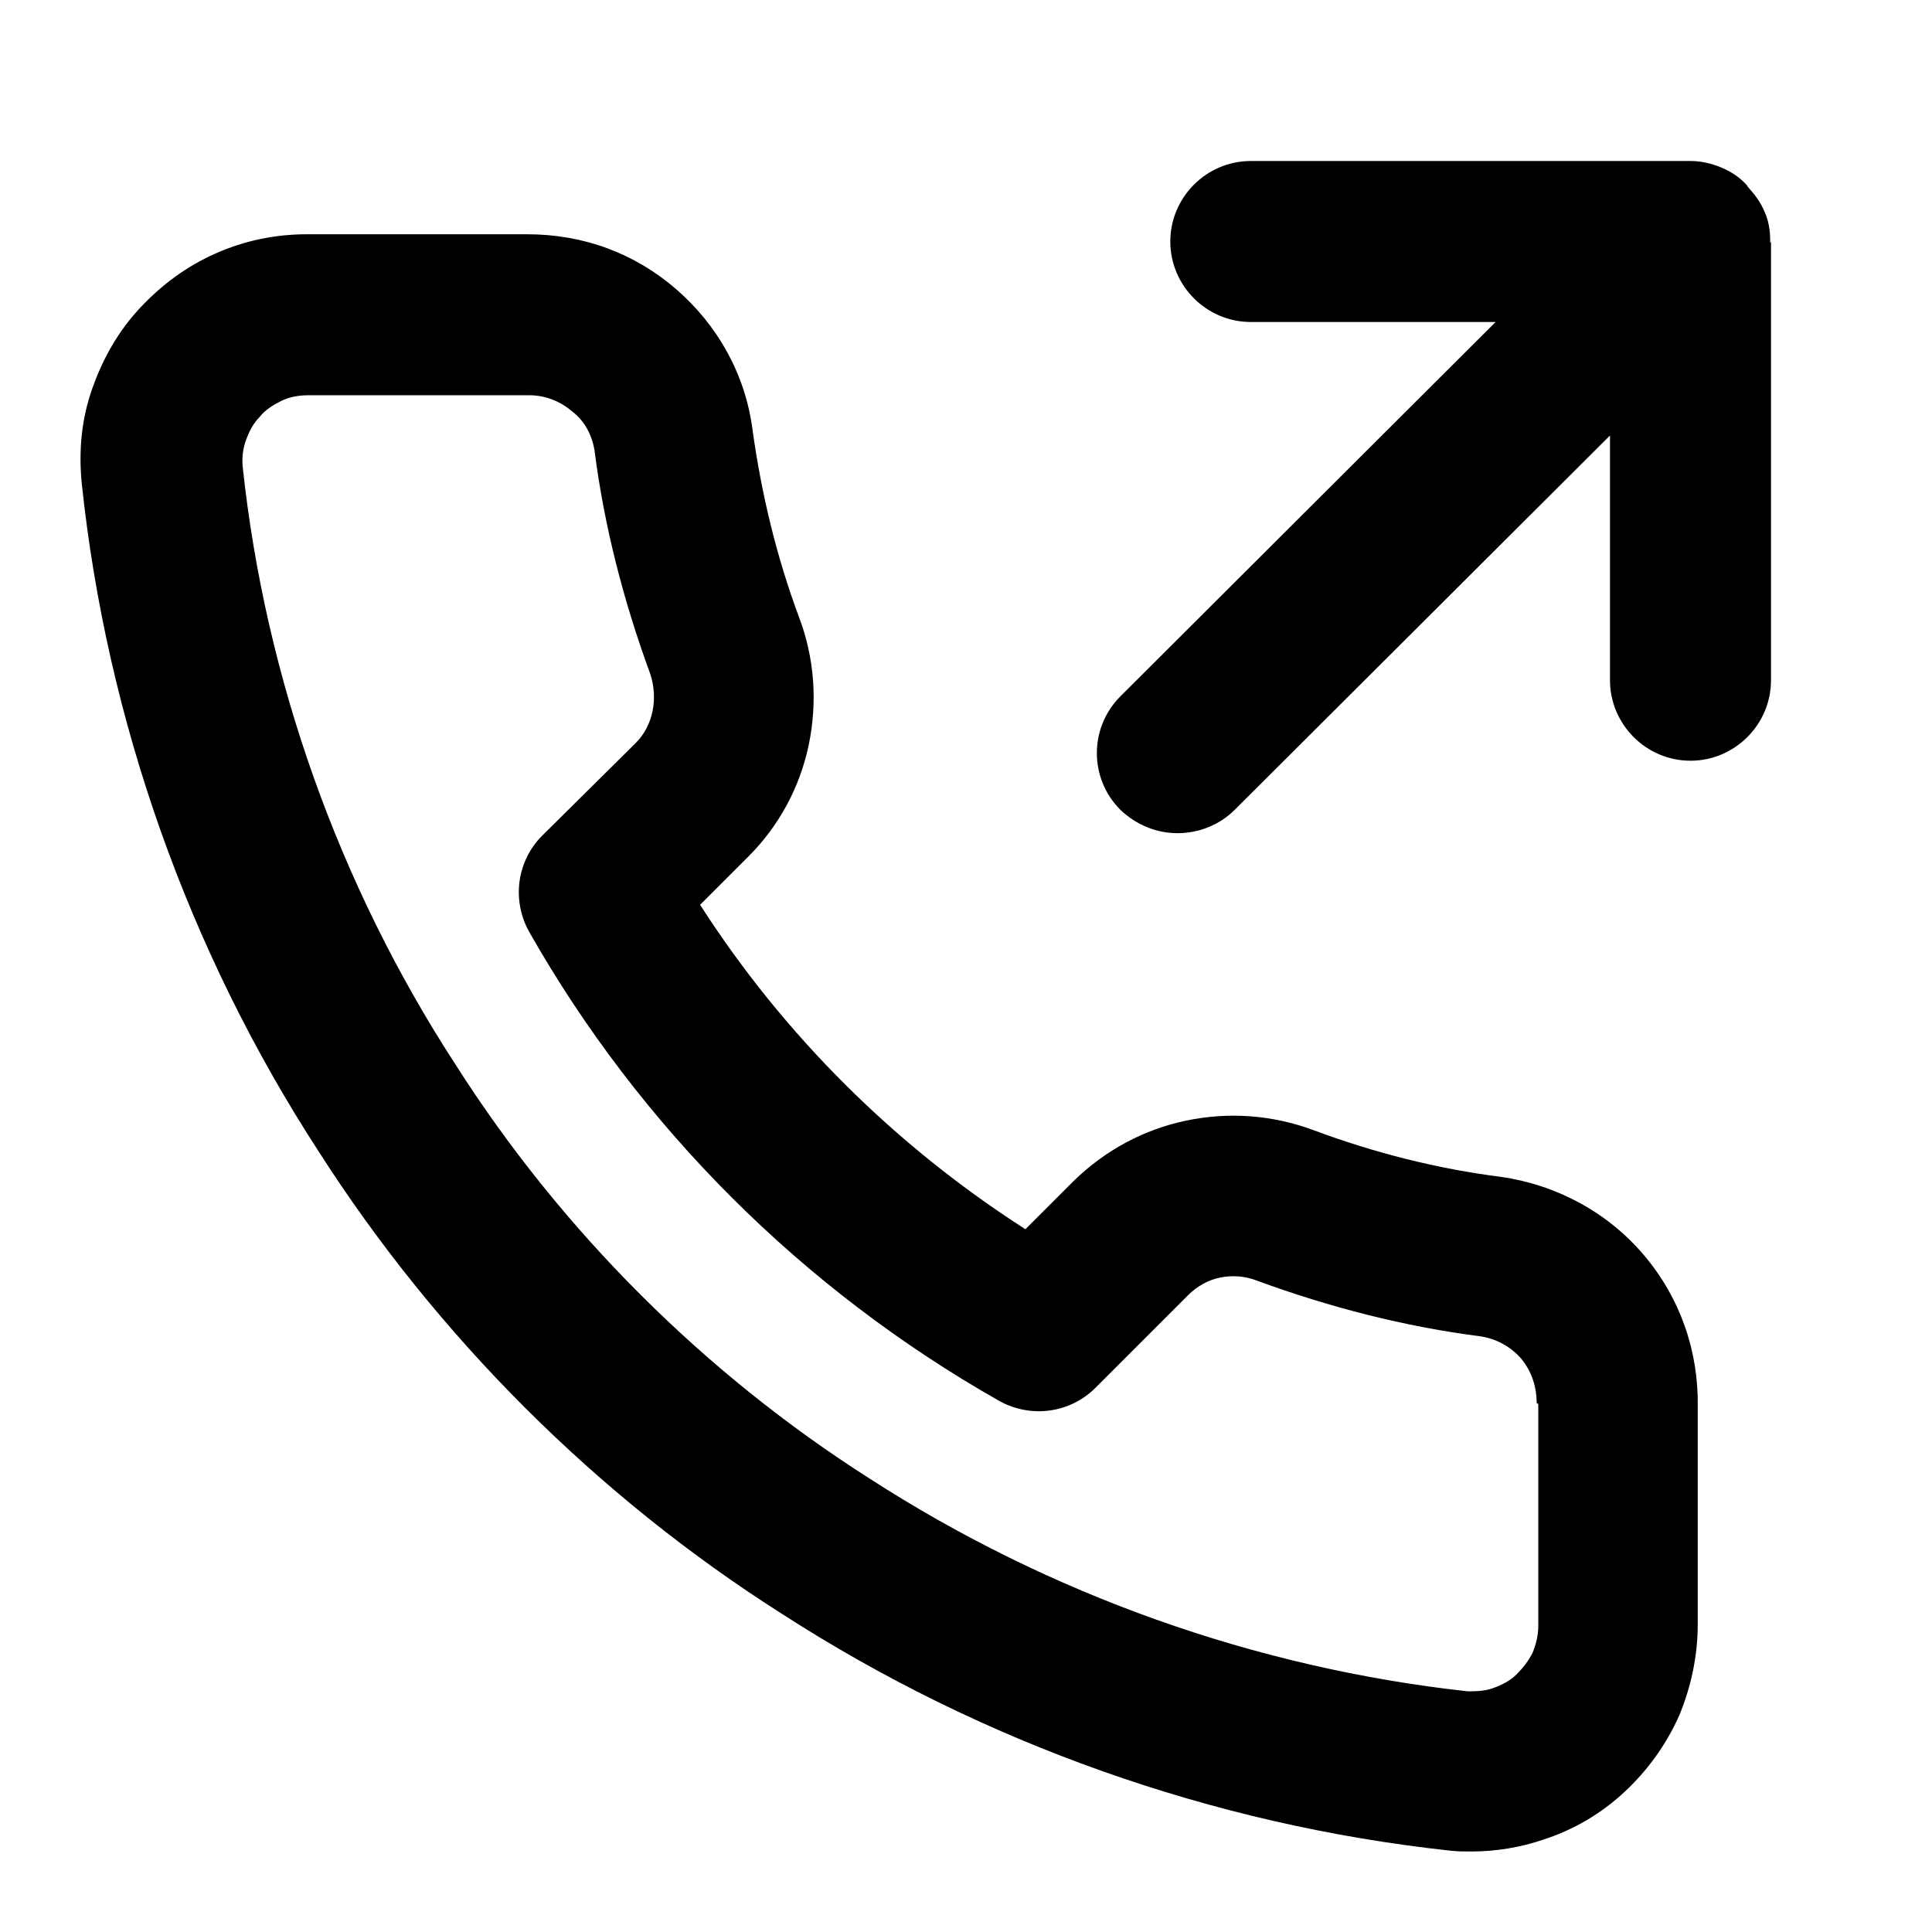 <svg class="fill-current stroke-current w-full h-full" style="color: inherit" stroke-width="0.2" width="24" height="24" viewBox="0 0 24 24" stroke="none" xmlns="http://www.w3.org/2000/svg">
<path d="M22 3V8.45C22 9 21.55 9.45 21 9.45C20.45 9.45 20 9 20 8.45V5.41L15.338 10.06C15.148 10.25 14.888 10.35 14.628 10.35C14.368 10.35 14.118 10.25 13.918 10.06C13.528 9.67 13.528 9.04 13.918 8.65L18.579 4H15.538C14.988 4 14.538 3.55 14.538 3C14.538 2.45 14.988 2 15.538 2H21C21.13 2 21.26 2.03 21.38 2.08C21.5 2.13 21.61 2.2 21.7 2.3C21.7 2.3 21.71 2.32 21.72 2.33C21.8 2.42 21.87 2.51 21.92 2.63C21.97 2.74 21.99 2.86 21.99 2.99C21.99 2.99 21.99 3.01 21.99 3.02L22 3ZM20.42 15.59C20.87 16.12 21.1 16.78 21.09 17.47V20.18C21.09 20.56 21.01 20.95 20.86 21.31C20.7 21.67 20.47 21.99 20.18 22.26C19.89 22.53 19.549 22.73 19.179 22.85C18.889 22.95 18.579 23 18.279 23C18.189 23 18.109 23 18.019 22.99C15.058 22.67 12.198 21.65 9.717 20.05C7.416 18.59 5.426 16.6 3.956 14.3C2.345 11.82 1.325 8.95 1.015 6C0.975 5.59 1.015 5.2 1.145 4.83C1.275 4.46 1.465 4.12 1.735 3.83C2.005 3.54 2.315 3.31 2.675 3.15C3.035 2.99 3.415 2.91 3.816 2.91H6.546C7.256 2.91 7.887 3.15 8.397 3.59C8.917 4.04 9.257 4.65 9.347 5.33C9.457 6.13 9.647 6.92 9.927 7.67C10.117 8.17 10.157 8.72 10.047 9.25C9.937 9.78 9.677 10.26 9.297 10.64L8.697 11.24C9.737 12.86 11.117 14.23 12.738 15.27L13.338 14.67C13.728 14.29 14.208 14.03 14.738 13.92C15.268 13.81 15.809 13.85 16.319 14.04C17.069 14.32 17.859 14.52 18.649 14.62C19.339 14.72 19.97 15.06 20.42 15.59ZM19.089 17.43C19.089 17.23 19.029 17.04 18.899 16.88C18.769 16.73 18.589 16.63 18.389 16.6C17.449 16.48 16.519 16.24 15.618 15.91C15.468 15.85 15.308 15.84 15.158 15.87C15.008 15.9 14.868 15.98 14.758 16.09L13.608 17.24C13.288 17.56 12.798 17.62 12.408 17.4C9.977 16.02 7.957 14.01 6.576 11.58C6.356 11.19 6.416 10.7 6.736 10.38L7.897 9.23C8.007 9.12 8.077 8.98 8.107 8.83C8.137 8.68 8.127 8.52 8.077 8.37C7.747 7.47 7.506 6.54 7.386 5.6C7.356 5.41 7.266 5.23 7.106 5.11C6.956 4.98 6.766 4.91 6.576 4.91H3.826C3.716 4.91 3.595 4.93 3.495 4.98C3.395 5.03 3.295 5.09 3.225 5.18C3.145 5.26 3.095 5.36 3.055 5.47C3.015 5.58 3.005 5.69 3.015 5.8C3.295 8.42 4.206 10.99 5.656 13.22C6.966 15.28 8.747 17.06 10.807 18.37C13.038 19.81 15.598 20.72 18.229 21.01C18.329 21.01 18.439 21.01 18.549 20.97C18.659 20.93 18.759 20.88 18.839 20.8C18.919 20.72 18.989 20.63 19.039 20.53C19.079 20.43 19.109 20.32 19.109 20.2V17.44L19.089 17.43Z" />
</svg>
